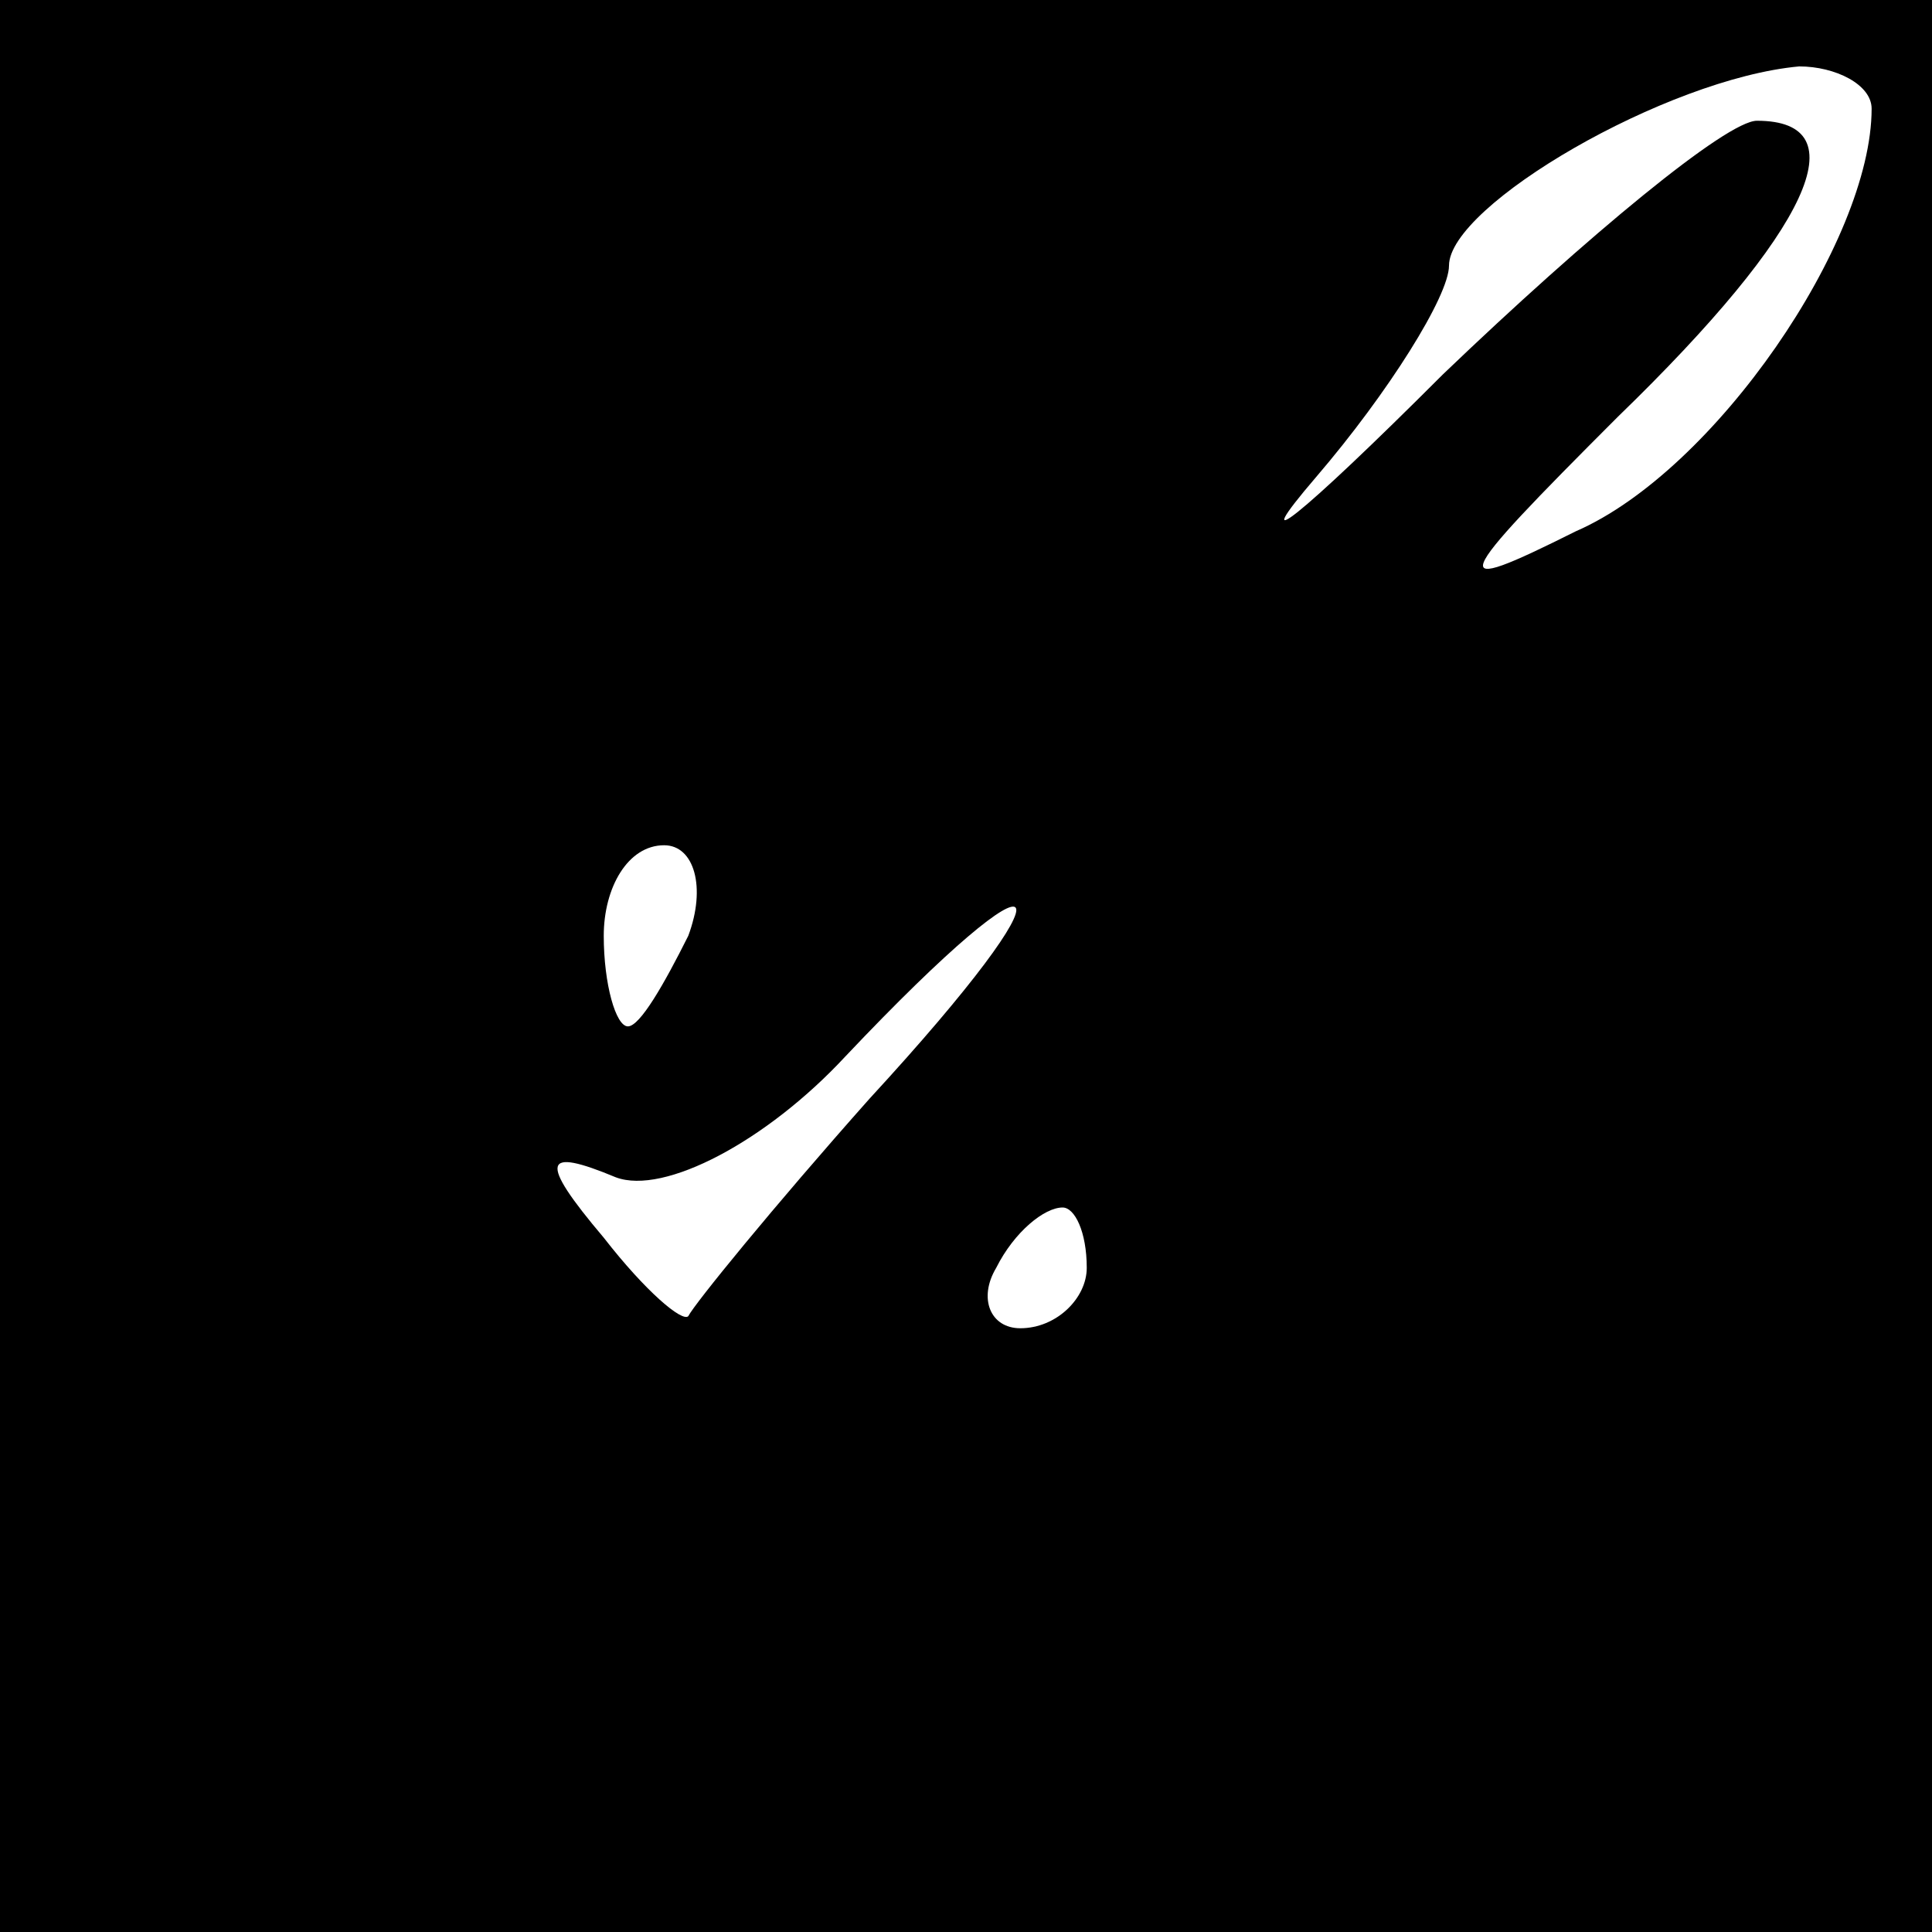 <?xml version="1.0" standalone="no"?>
<!DOCTYPE svg PUBLIC "-//W3C//DTD SVG 20010904//EN"
 "http://www.w3.org/TR/2001/REC-SVG-20010904/DTD/svg10.dtd">
<svg version="1.0" xmlns="http://www.w3.org/2000/svg"
 width="32pt" height="32pt" viewBox="0 0 32 32"
 preserveAspectRatio="xMidYMid meet">
<rect x="0" y="0" width="32" height="32" fill="#808080" stroke="none"/>
<g transform="translate(0,32) scale(0.1,-0.1)"
fill="#000000" stroke="none">
<path fill="#000000" stroke="none" d="M0 160 l0 -160 160 0 160 0 0 160 0
160 -160 0 -160 0 0 -160z"/>
<path fill="#ffffff" stroke="none" d="M310 302 c0 -22 -26 -60 -49 -70 -22
-11 -21 -9 7 19 32 31 40 49 23 49 -5 0 -28 -19 -52 -42 -24 -24 -33 -31 -21
-17 12 14 22 30 22 35 0 10 36 31 58 33 6 0 12 -3 12 -7z"/>
<path fill="#ffffff" stroke="none" d="M114 165 c-4 -8 -8 -15 -10 -15 -2 0
-4 7 -4 15 0 8 4 15 10 15 5 0 7 -7 4 -15z"/>
<path fill="#ffffff" stroke="none" d="M144 138 c-16 -18 -29 -34 -30 -36 -1
-1 -7 4 -14 13 -11 13 -10 15 2 10 8 -3 25 6 38 20 35 37 39 31 4 -7z"/>
<path fill="#ffffff" stroke="none" d="M180 110 c0 -5 -5 -10 -11 -10 -5 0 -7
5 -4 10 3 6 8 10 11 10 2 0 4 -4 4 -10z"/>
</g>
</svg>
